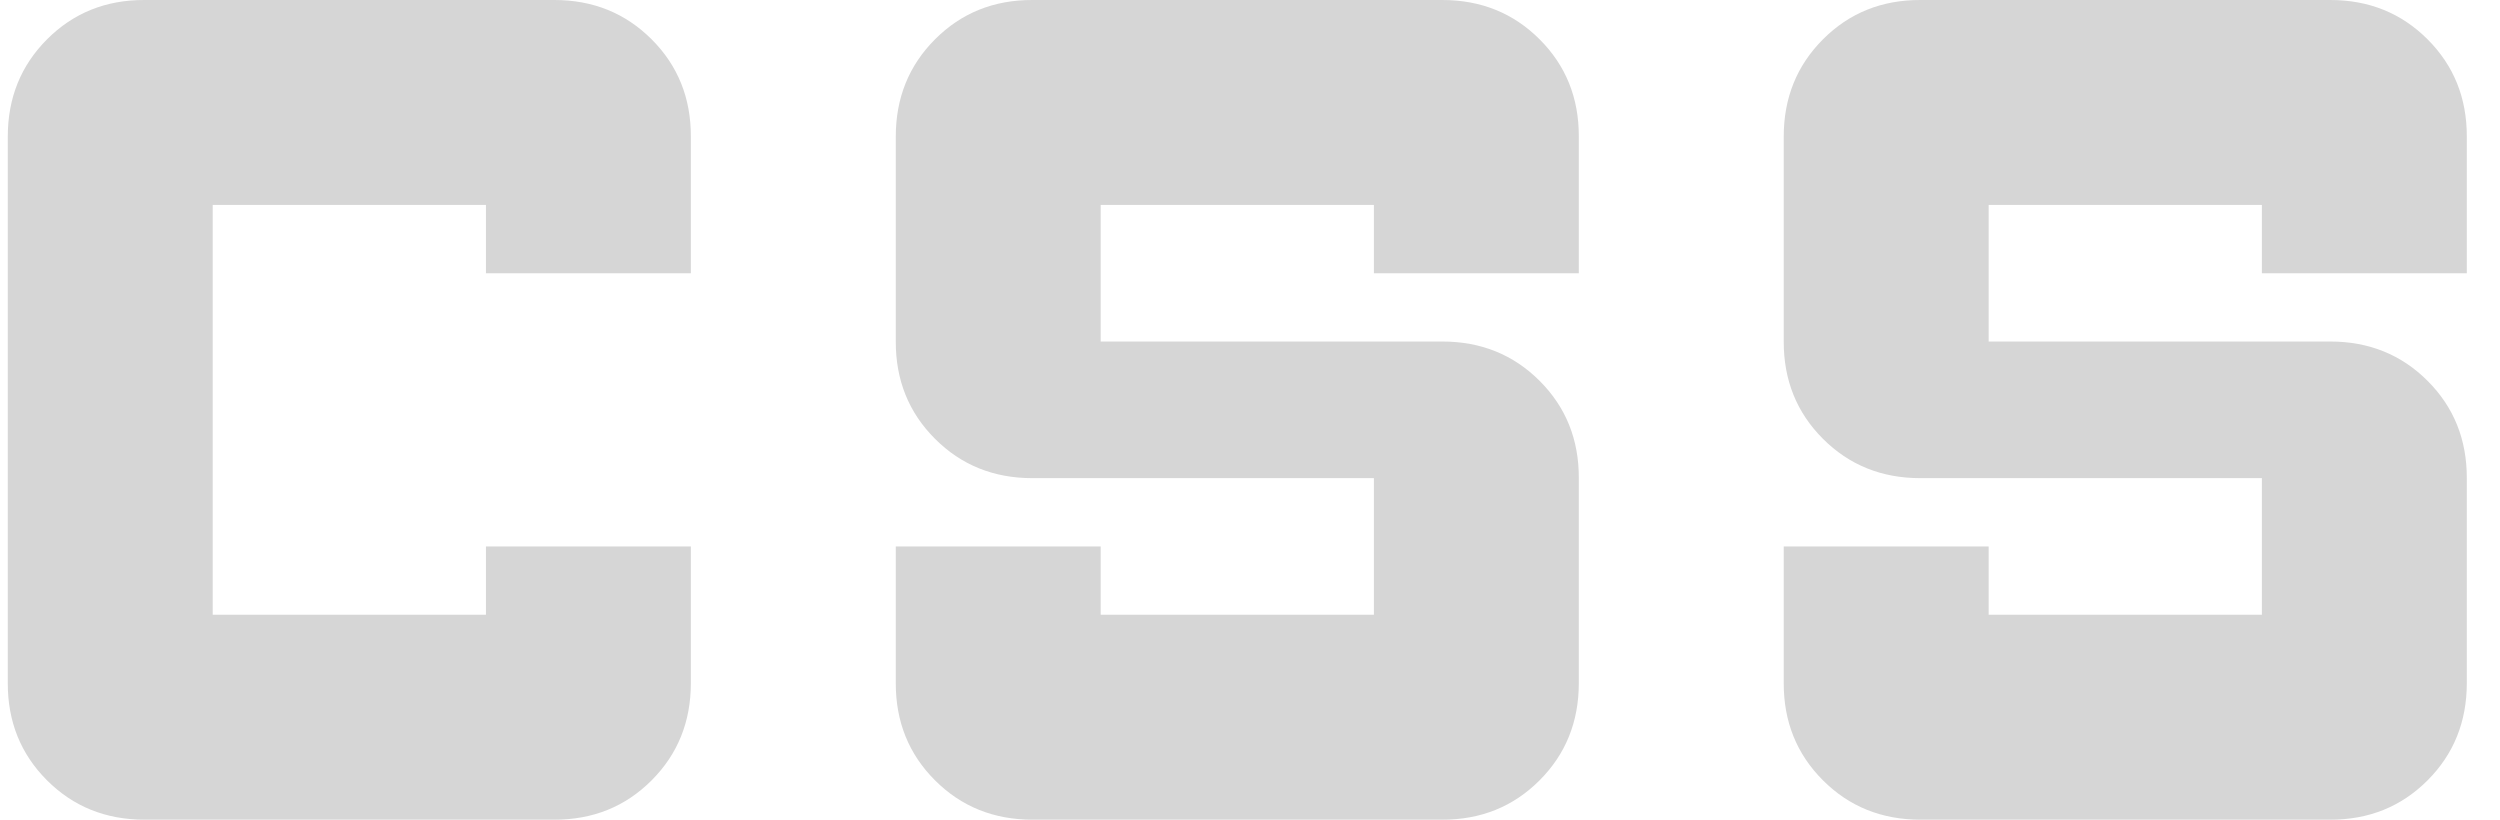 <svg width="61" height="20" viewBox="0 0 61 20" fill="none" xmlns="http://www.w3.org/2000/svg">
<path d="M25.19 20C24.246 20 23.453 19.68 22.814 19.04C22.174 18.4 21.855 17.609 21.857 16.667V13.333H26.857V15H33.523V11.667H25.19C24.246 11.667 23.453 11.347 22.814 10.707C22.174 10.067 21.855 9.276 21.857 8.333V3.333C21.857 2.389 22.177 1.597 22.817 0.957C23.457 0.317 24.248 -0.002 25.19 1.1534e-05H35.19C36.135 1.1534e-05 36.927 0.32 37.567 0.96C38.207 1.6 38.526 2.391 38.523 3.333V6.667H33.523V5H26.857V8.333H35.19C36.135 8.333 36.927 8.653 37.567 9.293C38.207 9.933 38.526 10.724 38.523 11.667V16.667C38.523 17.611 38.203 18.403 37.563 19.043C36.923 19.683 36.132 20.002 35.19 20H25.19ZM46.857 20C45.912 20 45.12 19.68 44.48 19.04C43.84 18.4 43.521 17.609 43.523 16.667V13.333H48.523V15H55.19V11.667H46.857C45.912 11.667 45.12 11.347 44.48 10.707C43.84 10.067 43.521 9.276 43.523 8.333V3.333C43.523 2.389 43.843 1.597 44.483 0.957C45.123 0.317 45.915 -0.002 46.857 1.1534e-05H56.857C57.801 1.1534e-05 58.593 0.32 59.233 0.96C59.873 1.6 60.192 2.391 60.19 3.333V6.667H55.19V5H48.523V8.333H56.857C57.801 8.333 58.593 8.653 59.233 9.293C59.873 9.933 60.192 10.724 60.19 11.667V16.667C60.19 17.611 59.87 18.403 59.23 19.043C58.59 19.683 57.799 20.002 56.857 20H46.857ZM3.524 20C2.579 20 1.787 19.68 1.147 19.04C0.507 18.4 0.188 17.609 0.19 16.667V3.333C0.19 2.389 0.51 1.597 1.15 0.957C1.79 0.317 2.581 -0.002 3.524 1.1534e-05H13.524C14.468 1.1534e-05 15.26 0.32 15.9 0.96C16.54 1.6 16.859 2.391 16.857 3.333V6.667H11.857V5H5.19V15H11.857V13.333H16.857V16.667C16.857 17.611 16.537 18.403 15.897 19.043C15.257 19.683 14.466 20.002 13.524 20H3.524Z" fill="#D6D6D6"/>
</svg>
